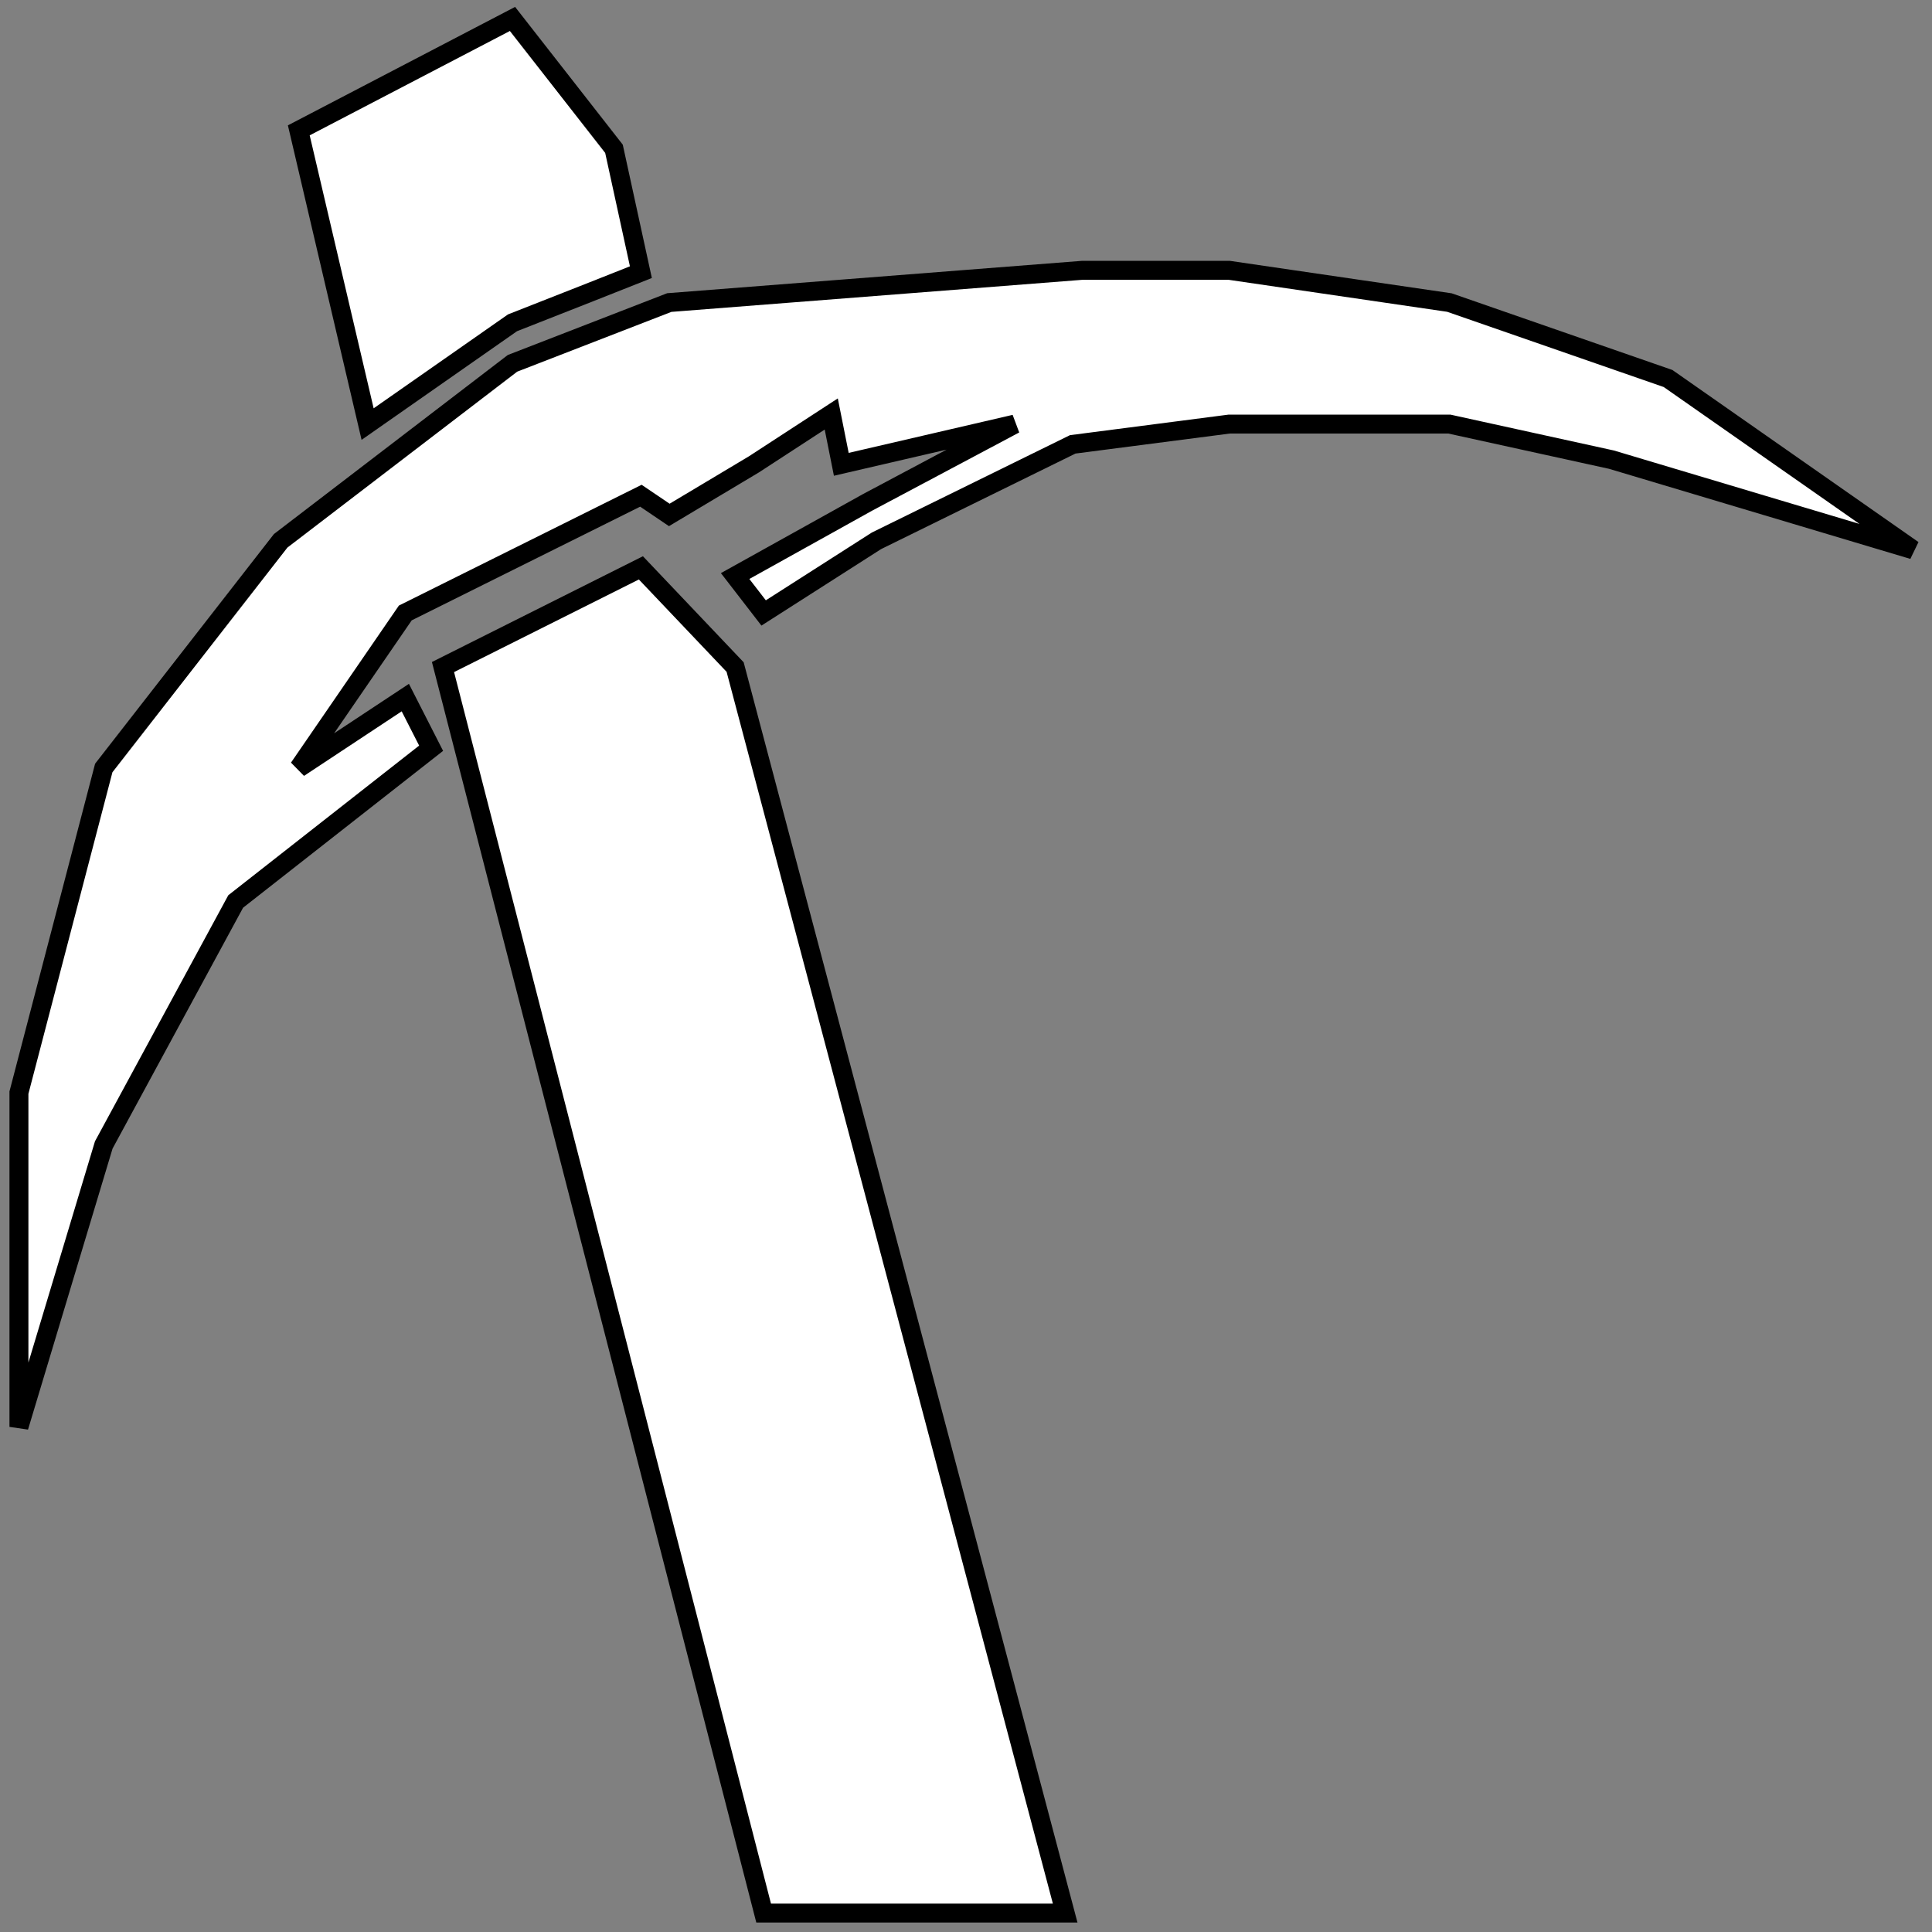 <svg width="102" height="102" viewBox="0 0 102 102" fill="none" xmlns="http://www.w3.org/2000/svg">
<rect x="0" y="0" width="102" height="102" fill="#808080" stroke="none"/>
<path d="M15.775 6.882L19.408 22.39L27.057 17.043L31.137 15.438L33.836 14.369L32.415 7.855L27.057 1L15.775 6.882Z" fill="white"/>
<path d="M27.057 19.182L14.818 28.552L5.478 40.546L1 57.684V75.332L5.478 60.448L12.443 47.594L22.761 39.503L21.398 36.829L15.775 40.546L21.398 32.361L33.836 26.172L35.335 27.186L39.806 24.514L43.886 21.856L44.416 24.514L53.575 22.39L45.814 26.517L38.811 30.412L40.316 32.361L46.274 28.552L56.634 23.46L64.893 22.39H76.522L85.08 24.268L101 29.028L88.065 19.983L76.522 15.973L64.893 14.271H57.144L35.335 15.973L27.057 19.182Z" fill="white"/>
<path d="M40.316 101L23.388 35.217L33.836 29.98L38.811 35.217L56.236 101H48.276H40.316Z" fill="white"/>
<path d="M15.775 6.882L19.408 22.39L27.057 17.043L31.137 15.438L33.836 14.369L32.415 7.855L27.057 1L15.775 6.882Z" stroke="black"/>
<path d="M27.057 19.182L14.818 28.552L5.478 40.546L1 57.684V75.332L5.478 60.448L12.443 47.594L22.761 39.503L21.398 36.829L15.775 40.546L21.398 32.361L33.836 26.172L35.335 27.186L39.806 24.514L43.886 21.856L44.416 24.514L53.575 22.39L45.814 26.517L38.811 30.412L40.316 32.361L46.274 28.552L56.634 23.46L64.893 22.39H76.522L85.08 24.268L101 29.028L88.065 19.983L76.522 15.973L64.893 14.271H57.144L35.335 15.973L27.057 19.182Z" stroke="black"/>
<path d="M40.316 101L23.388 35.217L33.836 29.98L38.811 35.217L56.236 101H48.276H40.316Z" stroke="black"/>
</svg>
